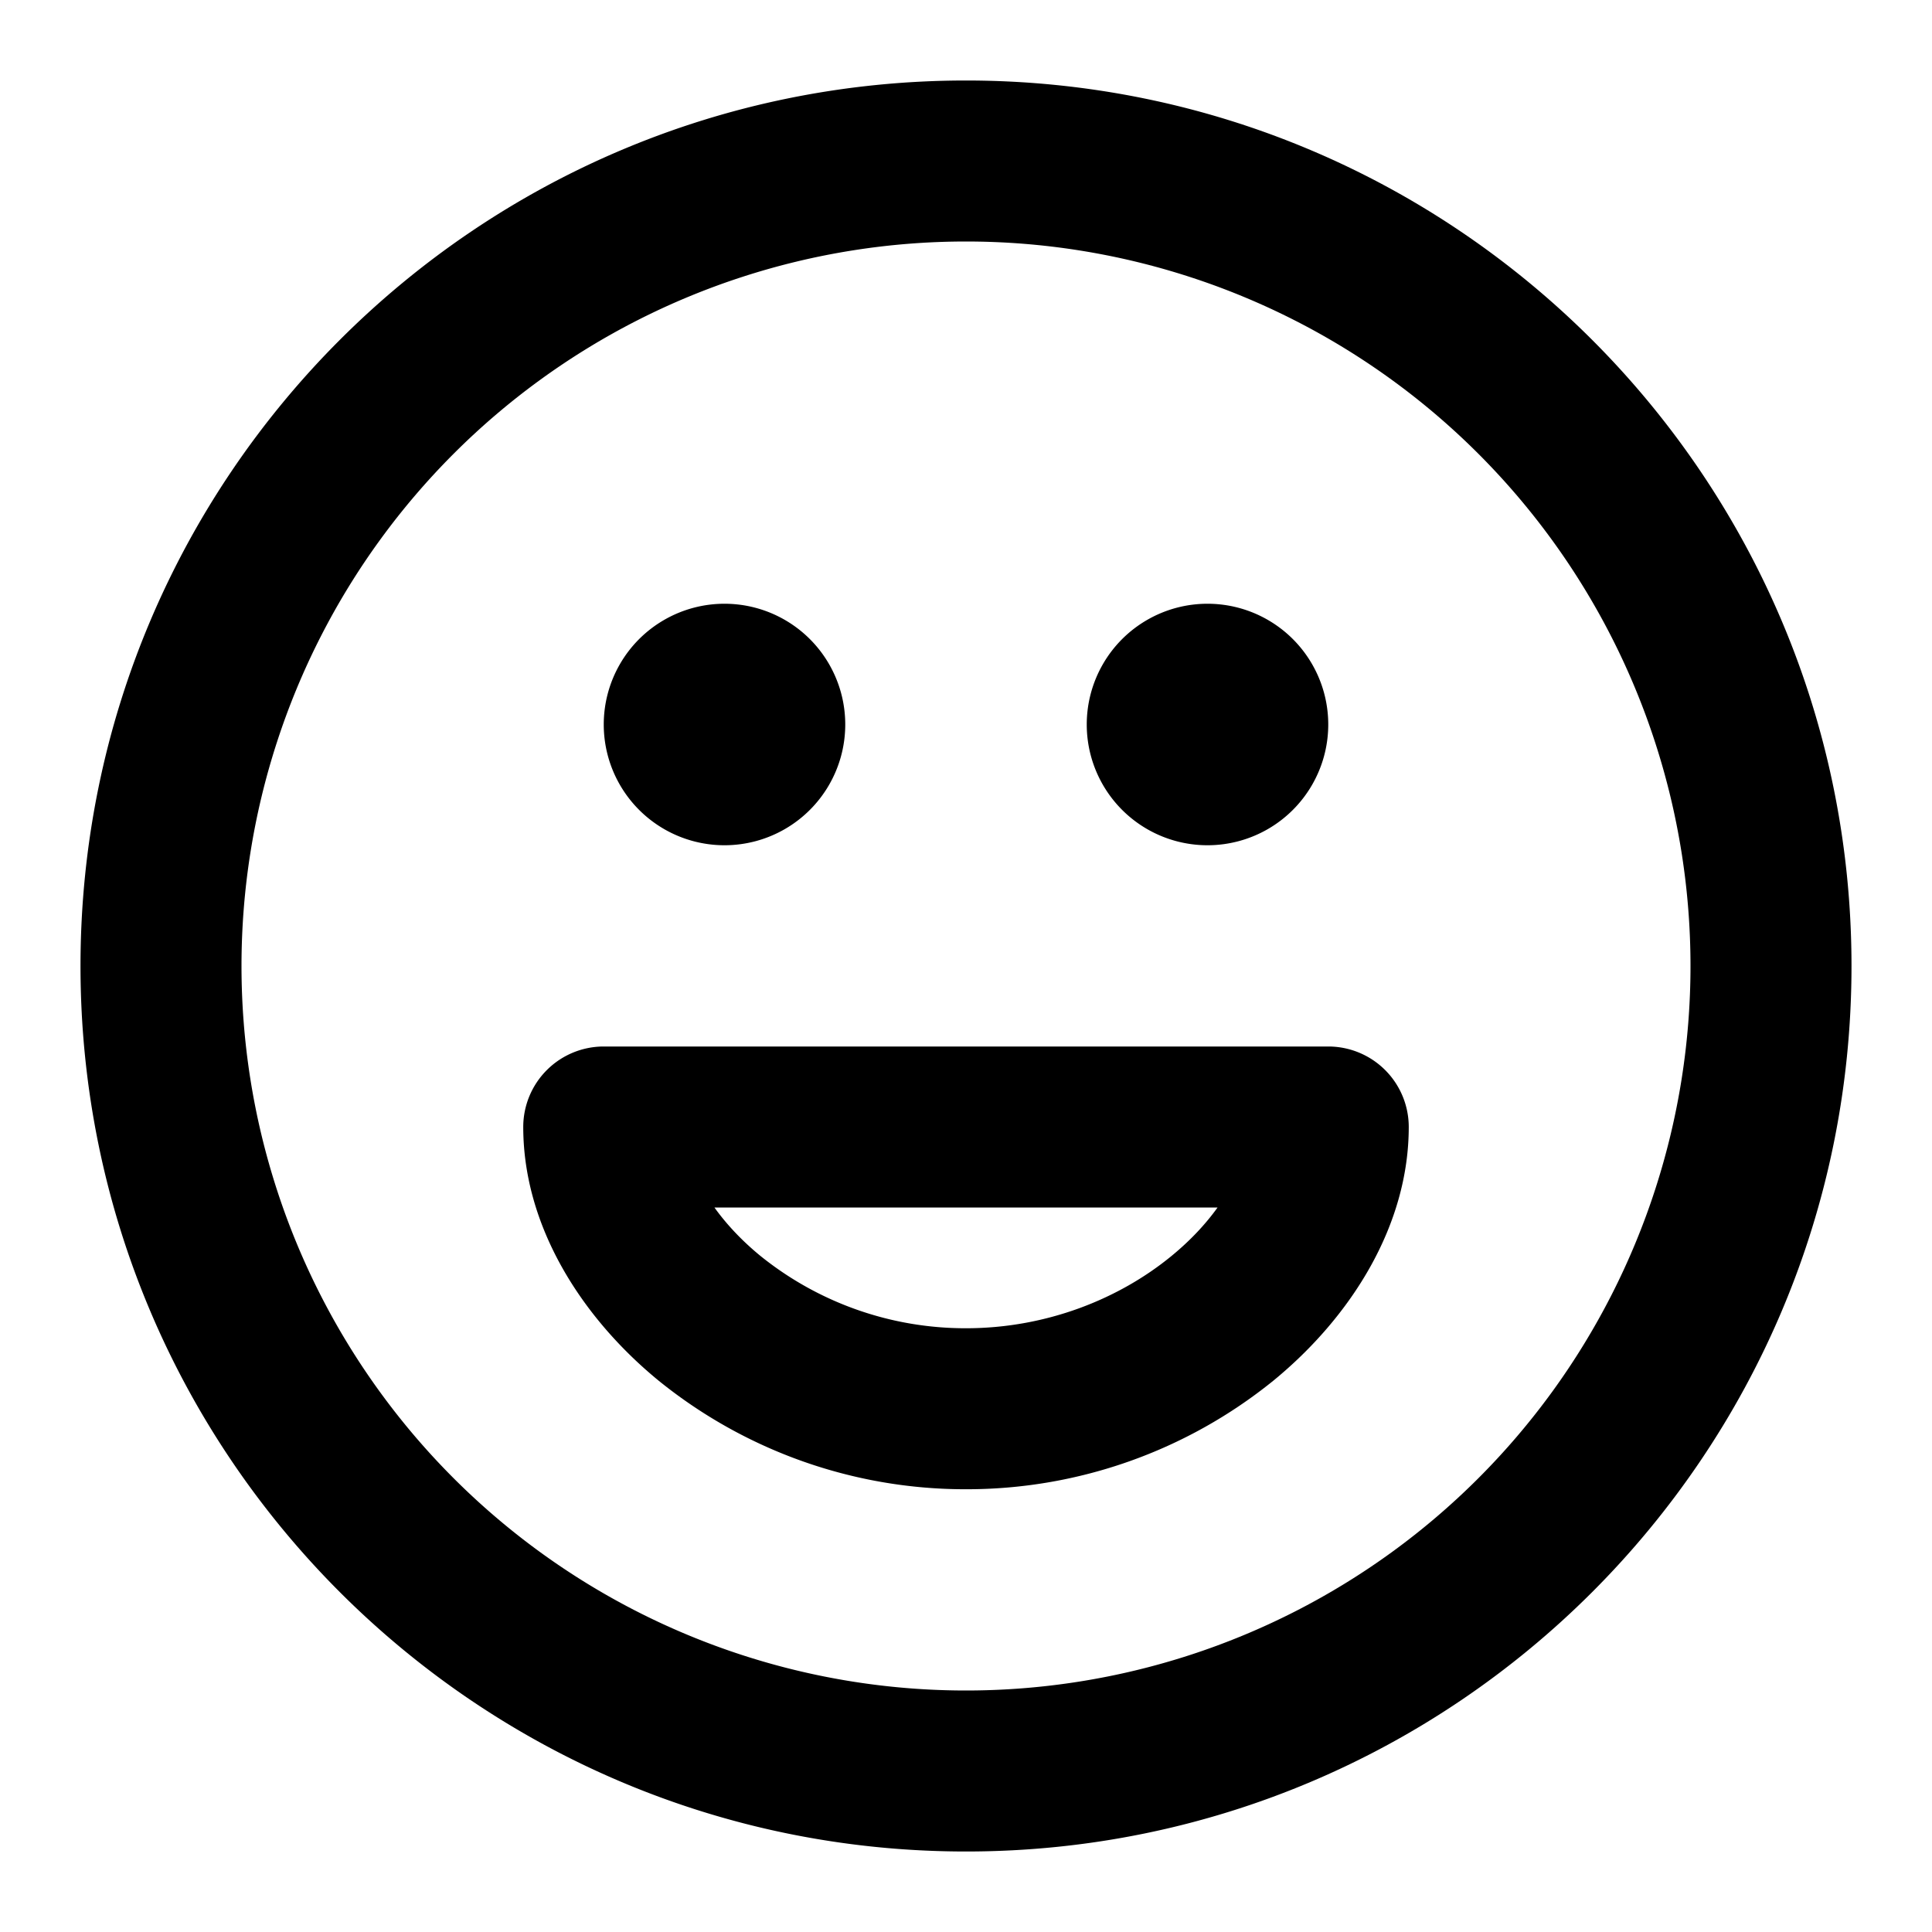 <svg xmlns="http://www.w3.org/2000/svg" width="24" height="24" viewBox="0 0 24 24">
  <path fill-rule="evenodd" d="M12 3a9 9 0 1 0 0 18 9 9 0 0 0 0-18ZM1 12C1 5.925 5.925 1 12 1s11 4.925 11 11-4.925 11-11 11S1 18.075 1 12Zm6.5-3a1.5 1.5 0 1 1 3 0 1.5 1.5 0 0 1-3 0Zm6 0a1.5 1.5 0 1 1 3 0 1.5 1.5 0 0 1-3 0Zm-7 5a1 1 0 0 1 1-1h9a1 1 0 0 1 1 1c0 1.225-.716 2.358-1.678 3.148A6.055 6.055 0 0 1 12 18.5a6.056 6.056 0 0 1-3.822-1.352C7.216 16.358 6.5 15.225 6.5 14Zm2.375 1c.145.202.334.407.572.602A4.057 4.057 0 0 0 12 16.5c1.007 0 1.91-.37 2.553-.898.238-.195.427-.4.572-.602h-6.25Z" clip-rule="evenodd"/>
</svg>
